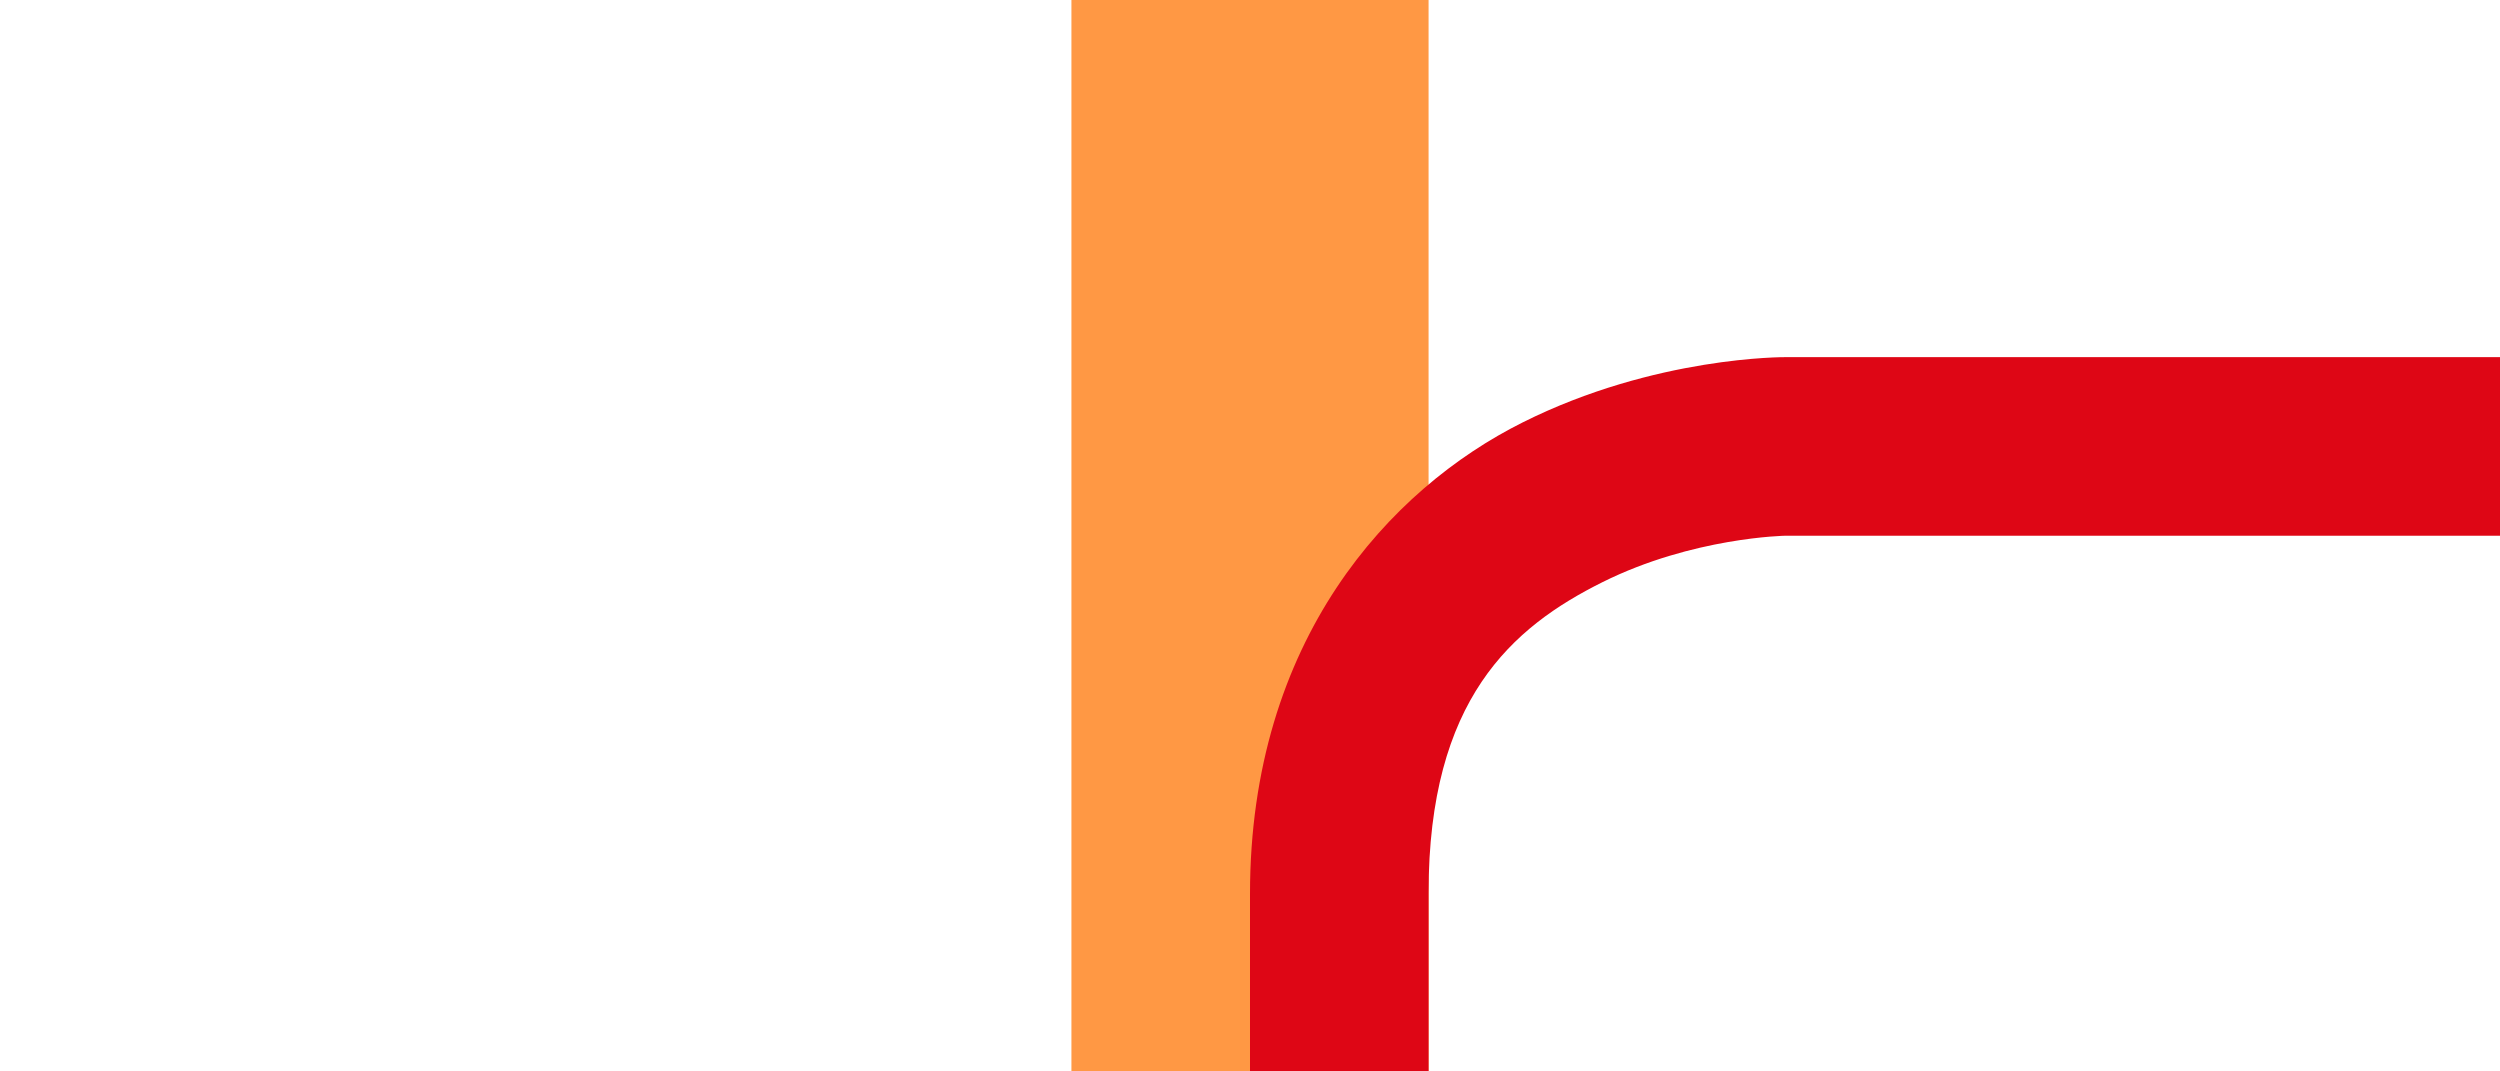 <svg xmlns="http://www.w3.org/2000/svg" xml:space="preserve" width="70" height="30"><path fill="#ff9844" d="M30 0h10v30H30z" style="paint-order:fill markers stroke"/><path fill="#de0615" d="M40 30v-5c0-5.42 2.34-7.44 4.87-8.7S50 15 50 15h20v-5H50s-3.65-.035-7.37 1.83C38.91 13.69 35 17.92 35 25.03v5z" style="paint-order:fill markers stroke"/></svg>